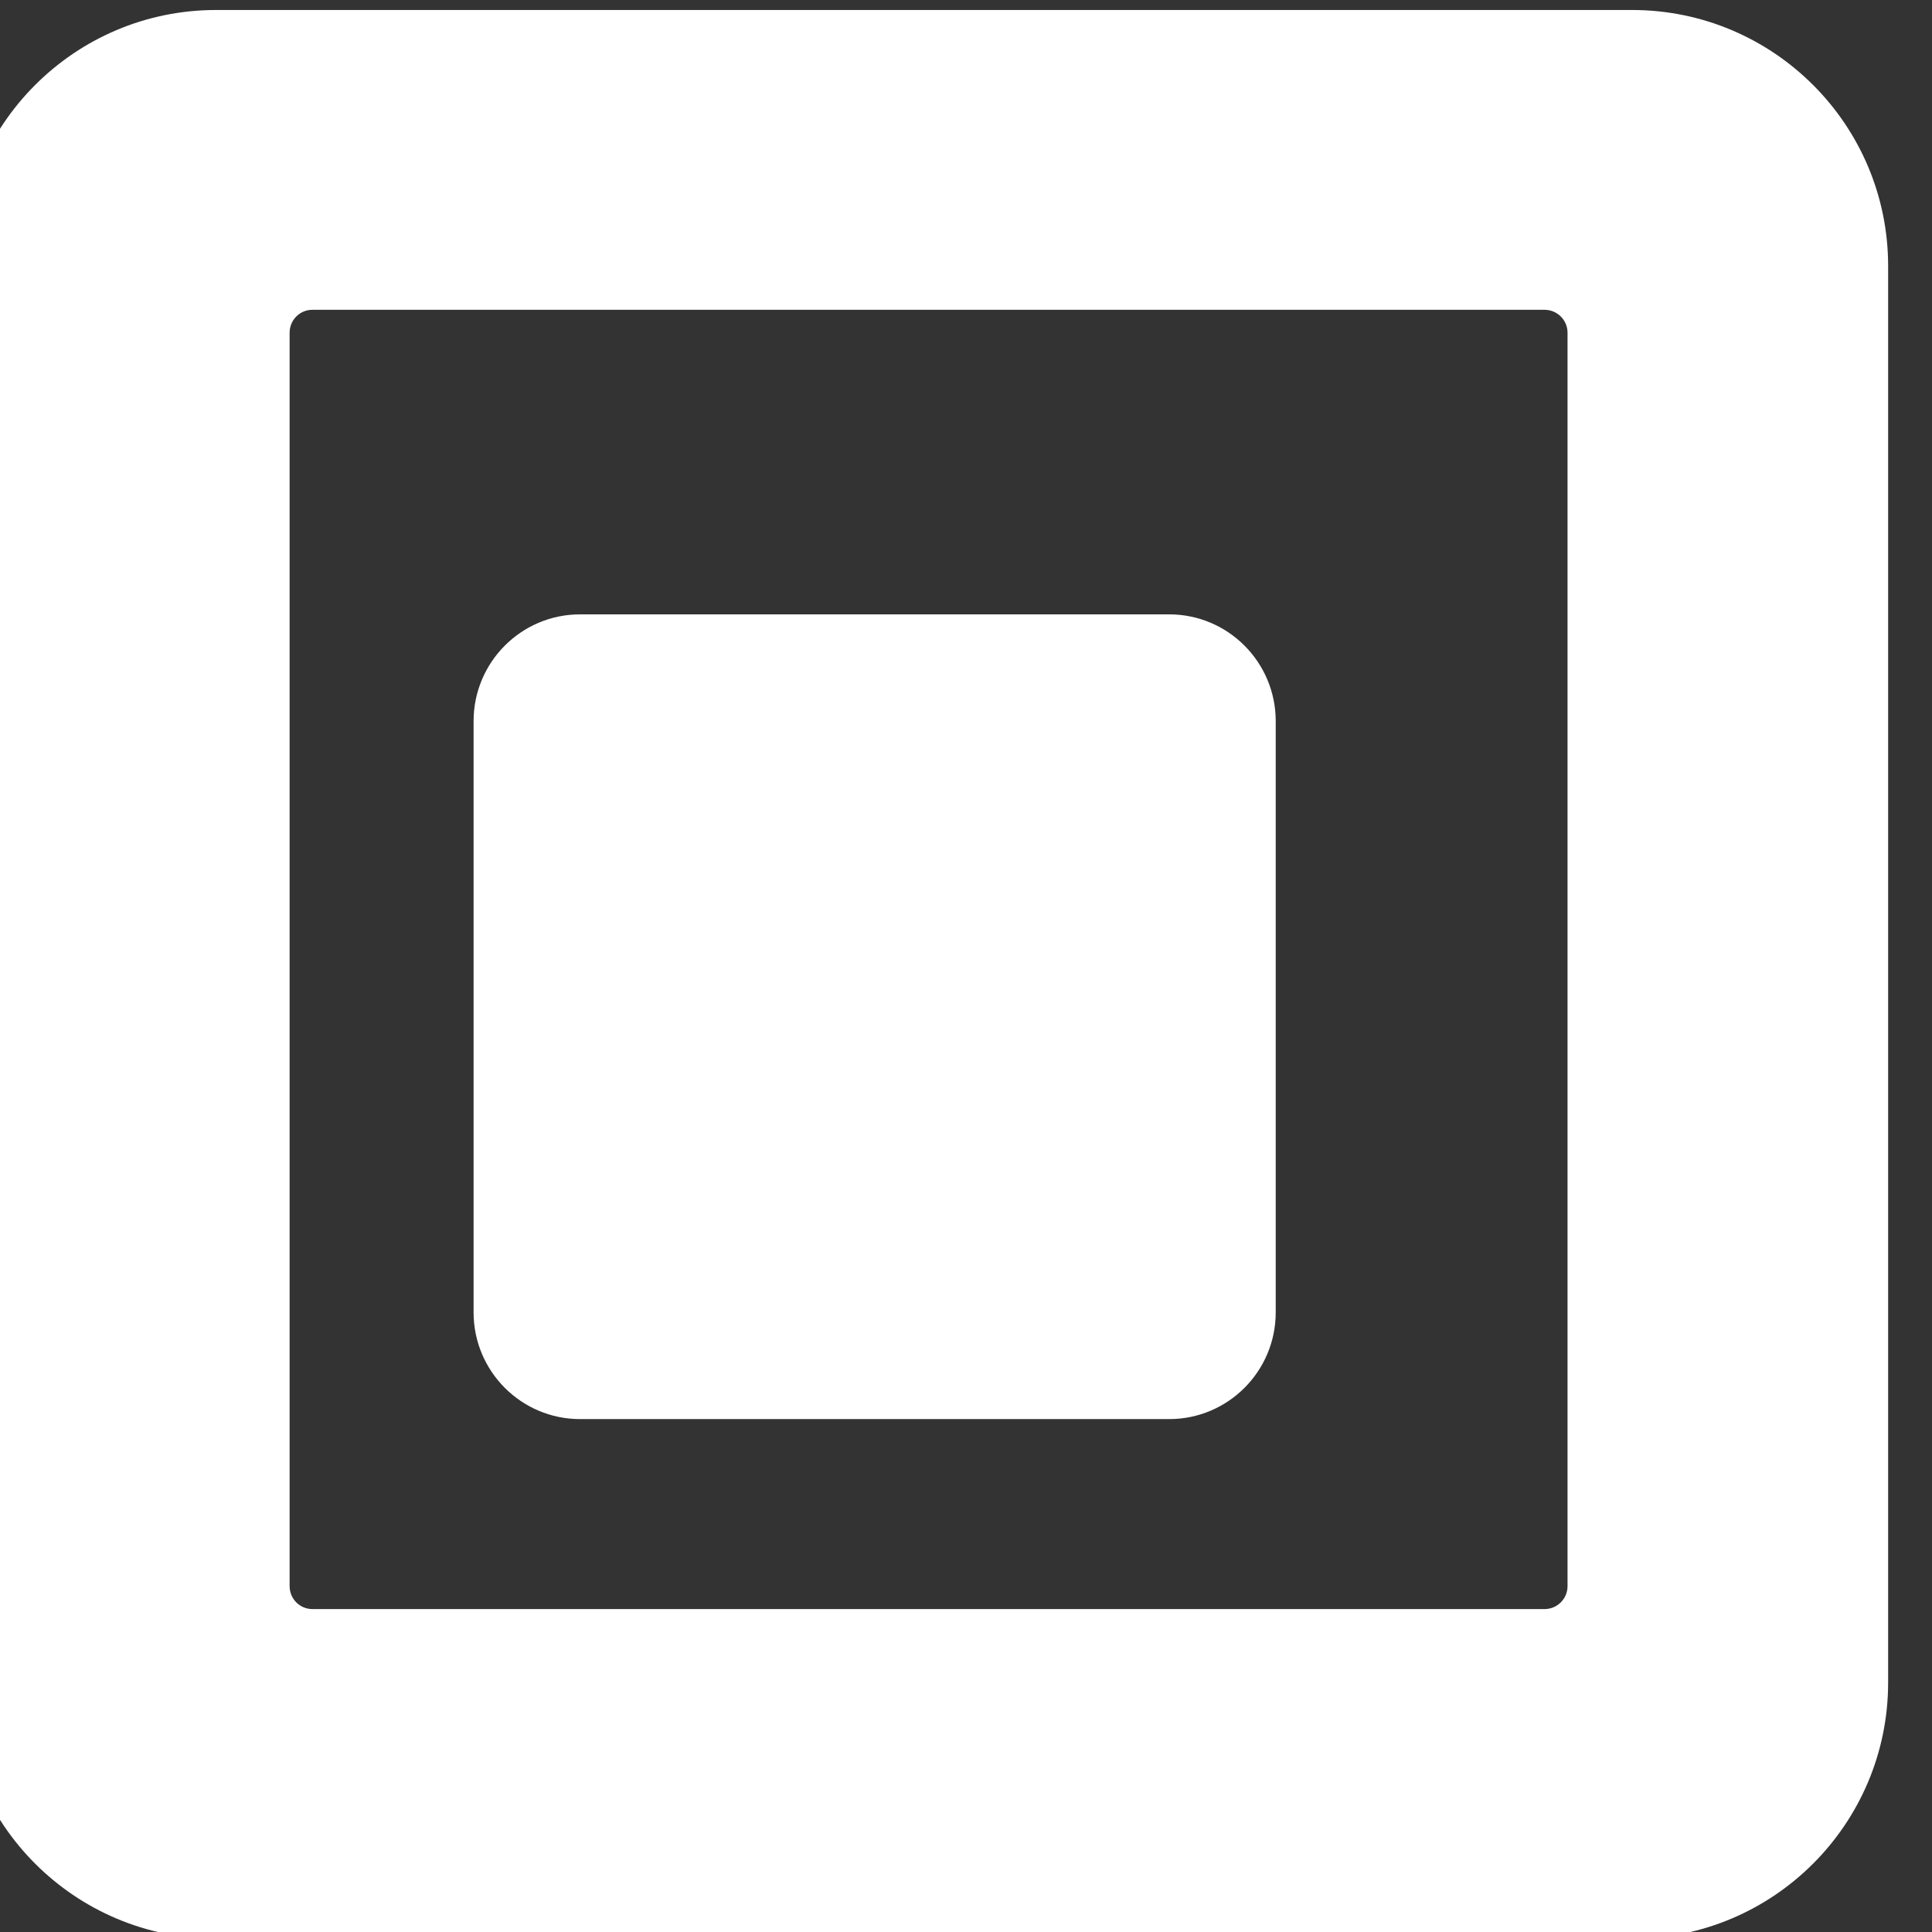 <?xml version="1.0" encoding="UTF-8" standalone="no"?>
<!DOCTYPE svg PUBLIC "-//W3C//DTD SVG 1.1//EN" "http://www.w3.org/Graphics/SVG/1.1/DTD/svg11.dtd">
<svg width="100%" height="100%" viewBox="0 0 121 121" version="1.1" xmlns="http://www.w3.org/2000/svg" xmlns:xlink="http://www.w3.org/1999/xlink" xml:space="preserve" xmlns:serif="http://www.serif.com/" style="fill-rule:evenodd;clip-rule:evenodd;stroke-linejoin:round;stroke-miterlimit:2;">
    <rect x="0" y="0" width="121" height="121" fill="#333333" stroke="none"/>
    <g transform="matrix(1,0,0,1,-6351.43,-3755.83)">
        <g transform="matrix(2,0,0,2.205,3685.03,2936.44)">
            <g transform="matrix(1,0,0,0.894,290.161,-244.703)">
                <g transform="matrix(0.536,0,0,0.544,-4241.61,-1292.94)">
                    <path d="M9969.73,3659.51C9969.73,3651.26 9963.03,3644.56 9954.77,3644.56L9872.04,3644.56C9863.79,3644.56 9857.09,3651.26 9857.09,3659.51L9857.09,3742.24C9857.09,3750.5 9863.79,3757.2 9872.04,3757.2L9954.77,3757.2C9963.03,3757.2 9969.73,3750.5 9969.73,3742.24L9969.73,3659.51ZM9951,3663.41C9951,3662.67 9950.4,3662.07 9949.66,3662.07L9877.67,3662.07C9876.93,3662.07 9876.34,3662.67 9876.34,3663.41L9876.34,3736.61C9876.34,3737.35 9876.93,3737.95 9877.67,3737.95L9949.66,3737.95C9950.4,3737.95 9951,3737.35 9951,3736.61L9951,3663.41Z" style="fill:white;"/>
                </g>
                <g transform="matrix(0.223,0,0,0.227,-1140.32,-118.354)">
                    <path d="M9969.99,3659.25C9969.99,3650.99 9963.29,3644.3 9955.03,3644.3L9872.3,3644.3C9864.05,3644.3 9857.35,3650.99 9857.35,3659.25L9857.35,3741.99C9857.35,3750.24 9864.05,3756.93 9872.3,3756.93L9955.03,3756.93C9963.29,3756.93 9969.99,3750.24 9969.99,3741.99L9969.99,3659.25Z" style="fill:white;"/>
                </g>
            </g>
        </g>
    </g>
</svg>
